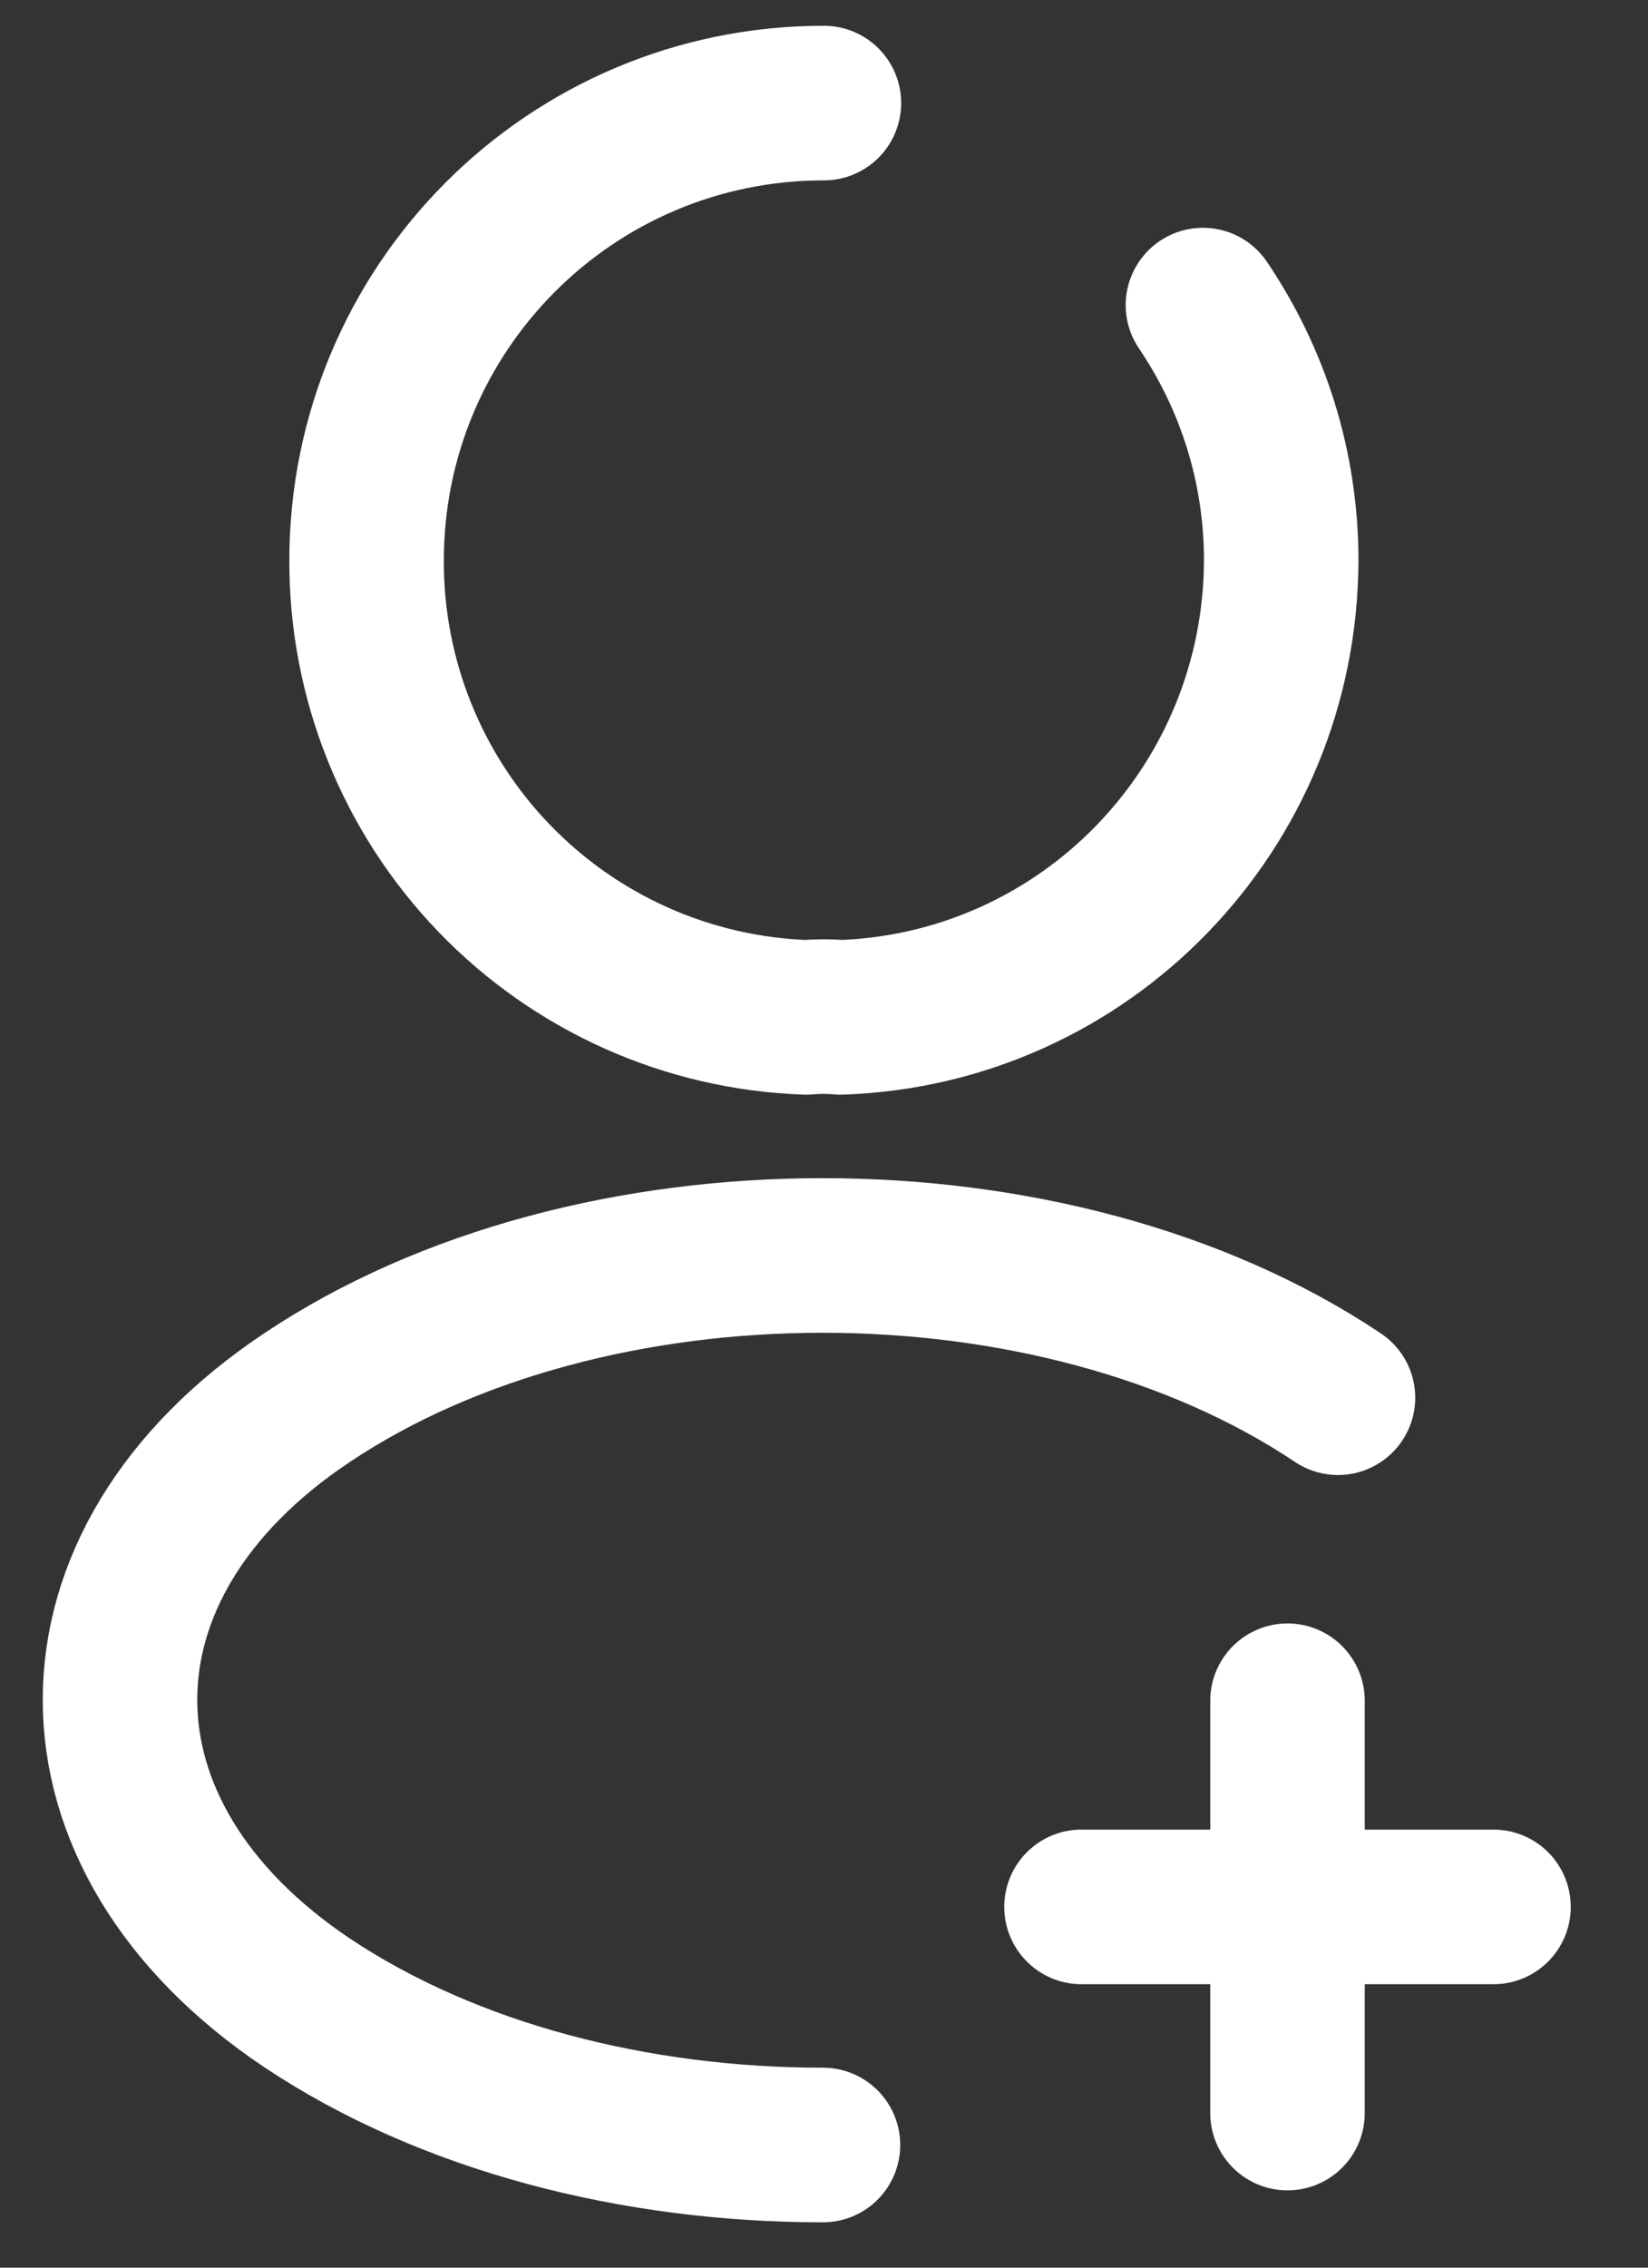 <svg width="16" height="22" viewBox="0 0 16 22" fill="none" xmlns="http://www.w3.org/2000/svg">
<rect x="0" y="0" width="16" height="22" fill="#333333" stroke="none"/>
<path d="M14.5 18.5H10.5M12.5 20.5V16.5M7.99 20.81C6.17 20.81 4.36 20.35 2.98 19.43C0.56 17.81 0.56 15.17 2.98 13.56C5.73 11.72 10.24 11.72 12.99 13.56M11.679 2.96C12.159 3.67 12.439 4.52 12.439 5.44C12.429 7.84 10.539 9.79 8.159 9.87C8.059 9.86 7.939 9.86 7.829 9.87C6.681 9.831 5.594 9.347 4.797 8.52C4 7.693 3.556 6.588 3.559 5.44C3.559 2.99 5.539 1 7.999 1" stroke="white" stroke-width="1.5" stroke-linecap="round" stroke-linejoin="round"/>
</svg>
